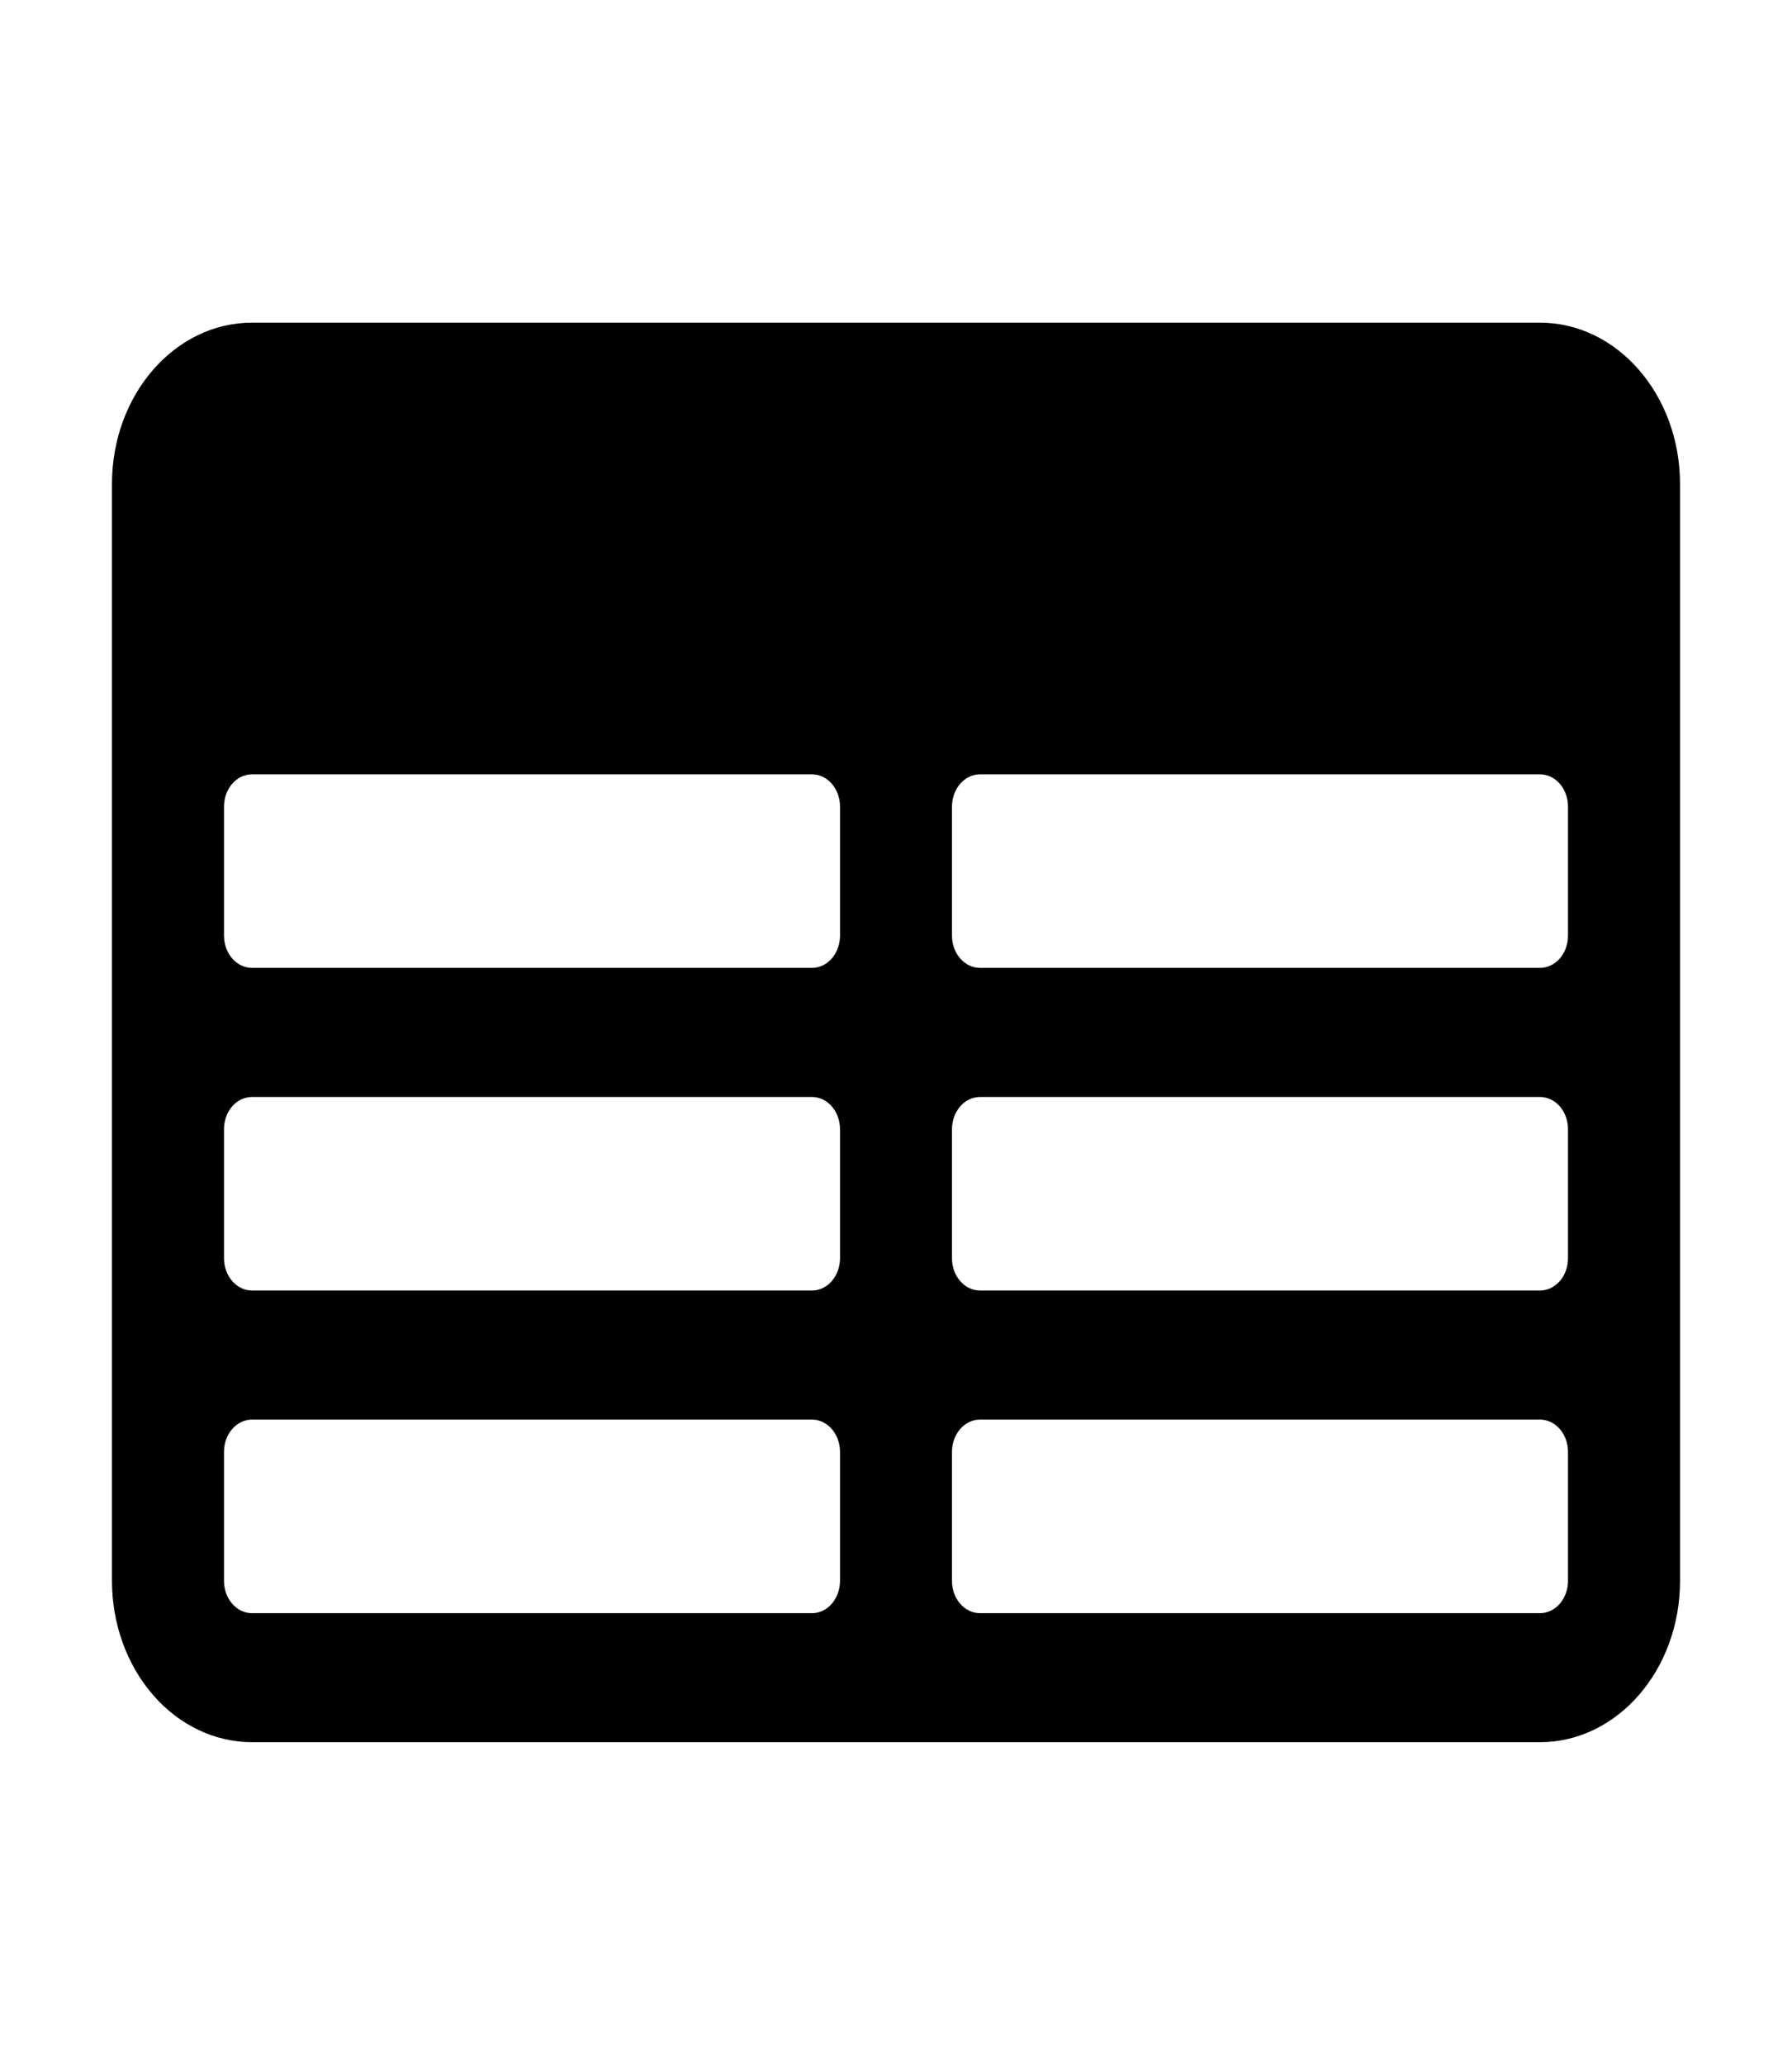 <svg width="33" height="38" viewBox="0 0 33 38" fill="none" xmlns="http://www.w3.org/2000/svg">
<path fill-rule="evenodd" clip-rule="evenodd" d="M2.062 8.906C2.062 7.266 3.217 5.938 4.641 5.938H28.359C29.782 5.938 30.938 7.268 30.938 8.906V29.094C30.938 30.733 29.782 32.062 28.359 32.062H4.641C3.957 32.062 3.301 31.75 2.818 31.193C2.334 30.636 2.062 29.881 2.062 29.094V8.906ZM28.875 14.844C28.875 14.686 28.821 14.535 28.724 14.424C28.627 14.313 28.496 14.25 28.359 14.25H18.047C17.91 14.25 17.779 14.313 17.682 14.424C17.586 14.535 17.531 14.686 17.531 14.844V17.219C17.531 17.547 17.762 17.812 18.047 17.812H28.359C28.496 17.812 28.627 17.75 28.724 17.639C28.821 17.527 28.875 17.376 28.875 17.219V14.844ZM28.875 20.781C28.875 20.624 28.821 20.473 28.724 20.361C28.627 20.25 28.496 20.188 28.359 20.188H18.047C17.91 20.188 17.779 20.25 17.682 20.361C17.586 20.473 17.531 20.624 17.531 20.781V23.156C17.531 23.484 17.762 23.75 18.047 23.75H28.359C28.496 23.75 28.627 23.687 28.724 23.576C28.821 23.465 28.875 23.314 28.875 23.156V20.781ZM28.875 26.719C28.875 26.561 28.821 26.41 28.724 26.299C28.627 26.188 28.496 26.125 28.359 26.125H18.047C17.91 26.125 17.779 26.188 17.682 26.299C17.586 26.41 17.531 26.561 17.531 26.719V29.094C17.531 29.422 17.762 29.688 18.047 29.688H28.359C28.496 29.688 28.627 29.625 28.724 29.514C28.821 29.402 28.875 29.251 28.875 29.094V26.719ZM14.953 29.688C15.09 29.688 15.221 29.625 15.318 29.514C15.414 29.402 15.469 29.251 15.469 29.094V26.719C15.469 26.561 15.414 26.41 15.318 26.299C15.221 26.188 15.09 26.125 14.953 26.125H4.641C4.504 26.125 4.373 26.188 4.276 26.299C4.179 26.41 4.125 26.561 4.125 26.719V29.094C4.125 29.422 4.356 29.688 4.641 29.688H14.953ZM4.641 23.75H14.953C15.09 23.75 15.221 23.687 15.318 23.576C15.414 23.465 15.469 23.314 15.469 23.156V20.781C15.469 20.624 15.414 20.473 15.318 20.361C15.221 20.25 15.09 20.188 14.953 20.188H4.641C4.504 20.188 4.373 20.25 4.276 20.361C4.179 20.473 4.125 20.624 4.125 20.781V23.156C4.125 23.484 4.356 23.75 4.641 23.75ZM4.641 17.812H14.953C15.09 17.812 15.221 17.75 15.318 17.639C15.414 17.527 15.469 17.376 15.469 17.219V14.844C15.469 14.686 15.414 14.535 15.318 14.424C15.221 14.313 15.09 14.25 14.953 14.25H4.641C4.504 14.25 4.373 14.313 4.276 14.424C4.179 14.535 4.125 14.686 4.125 14.844V17.219C4.125 17.547 4.356 17.812 4.641 17.812Z" fill="black"/>
</svg>
